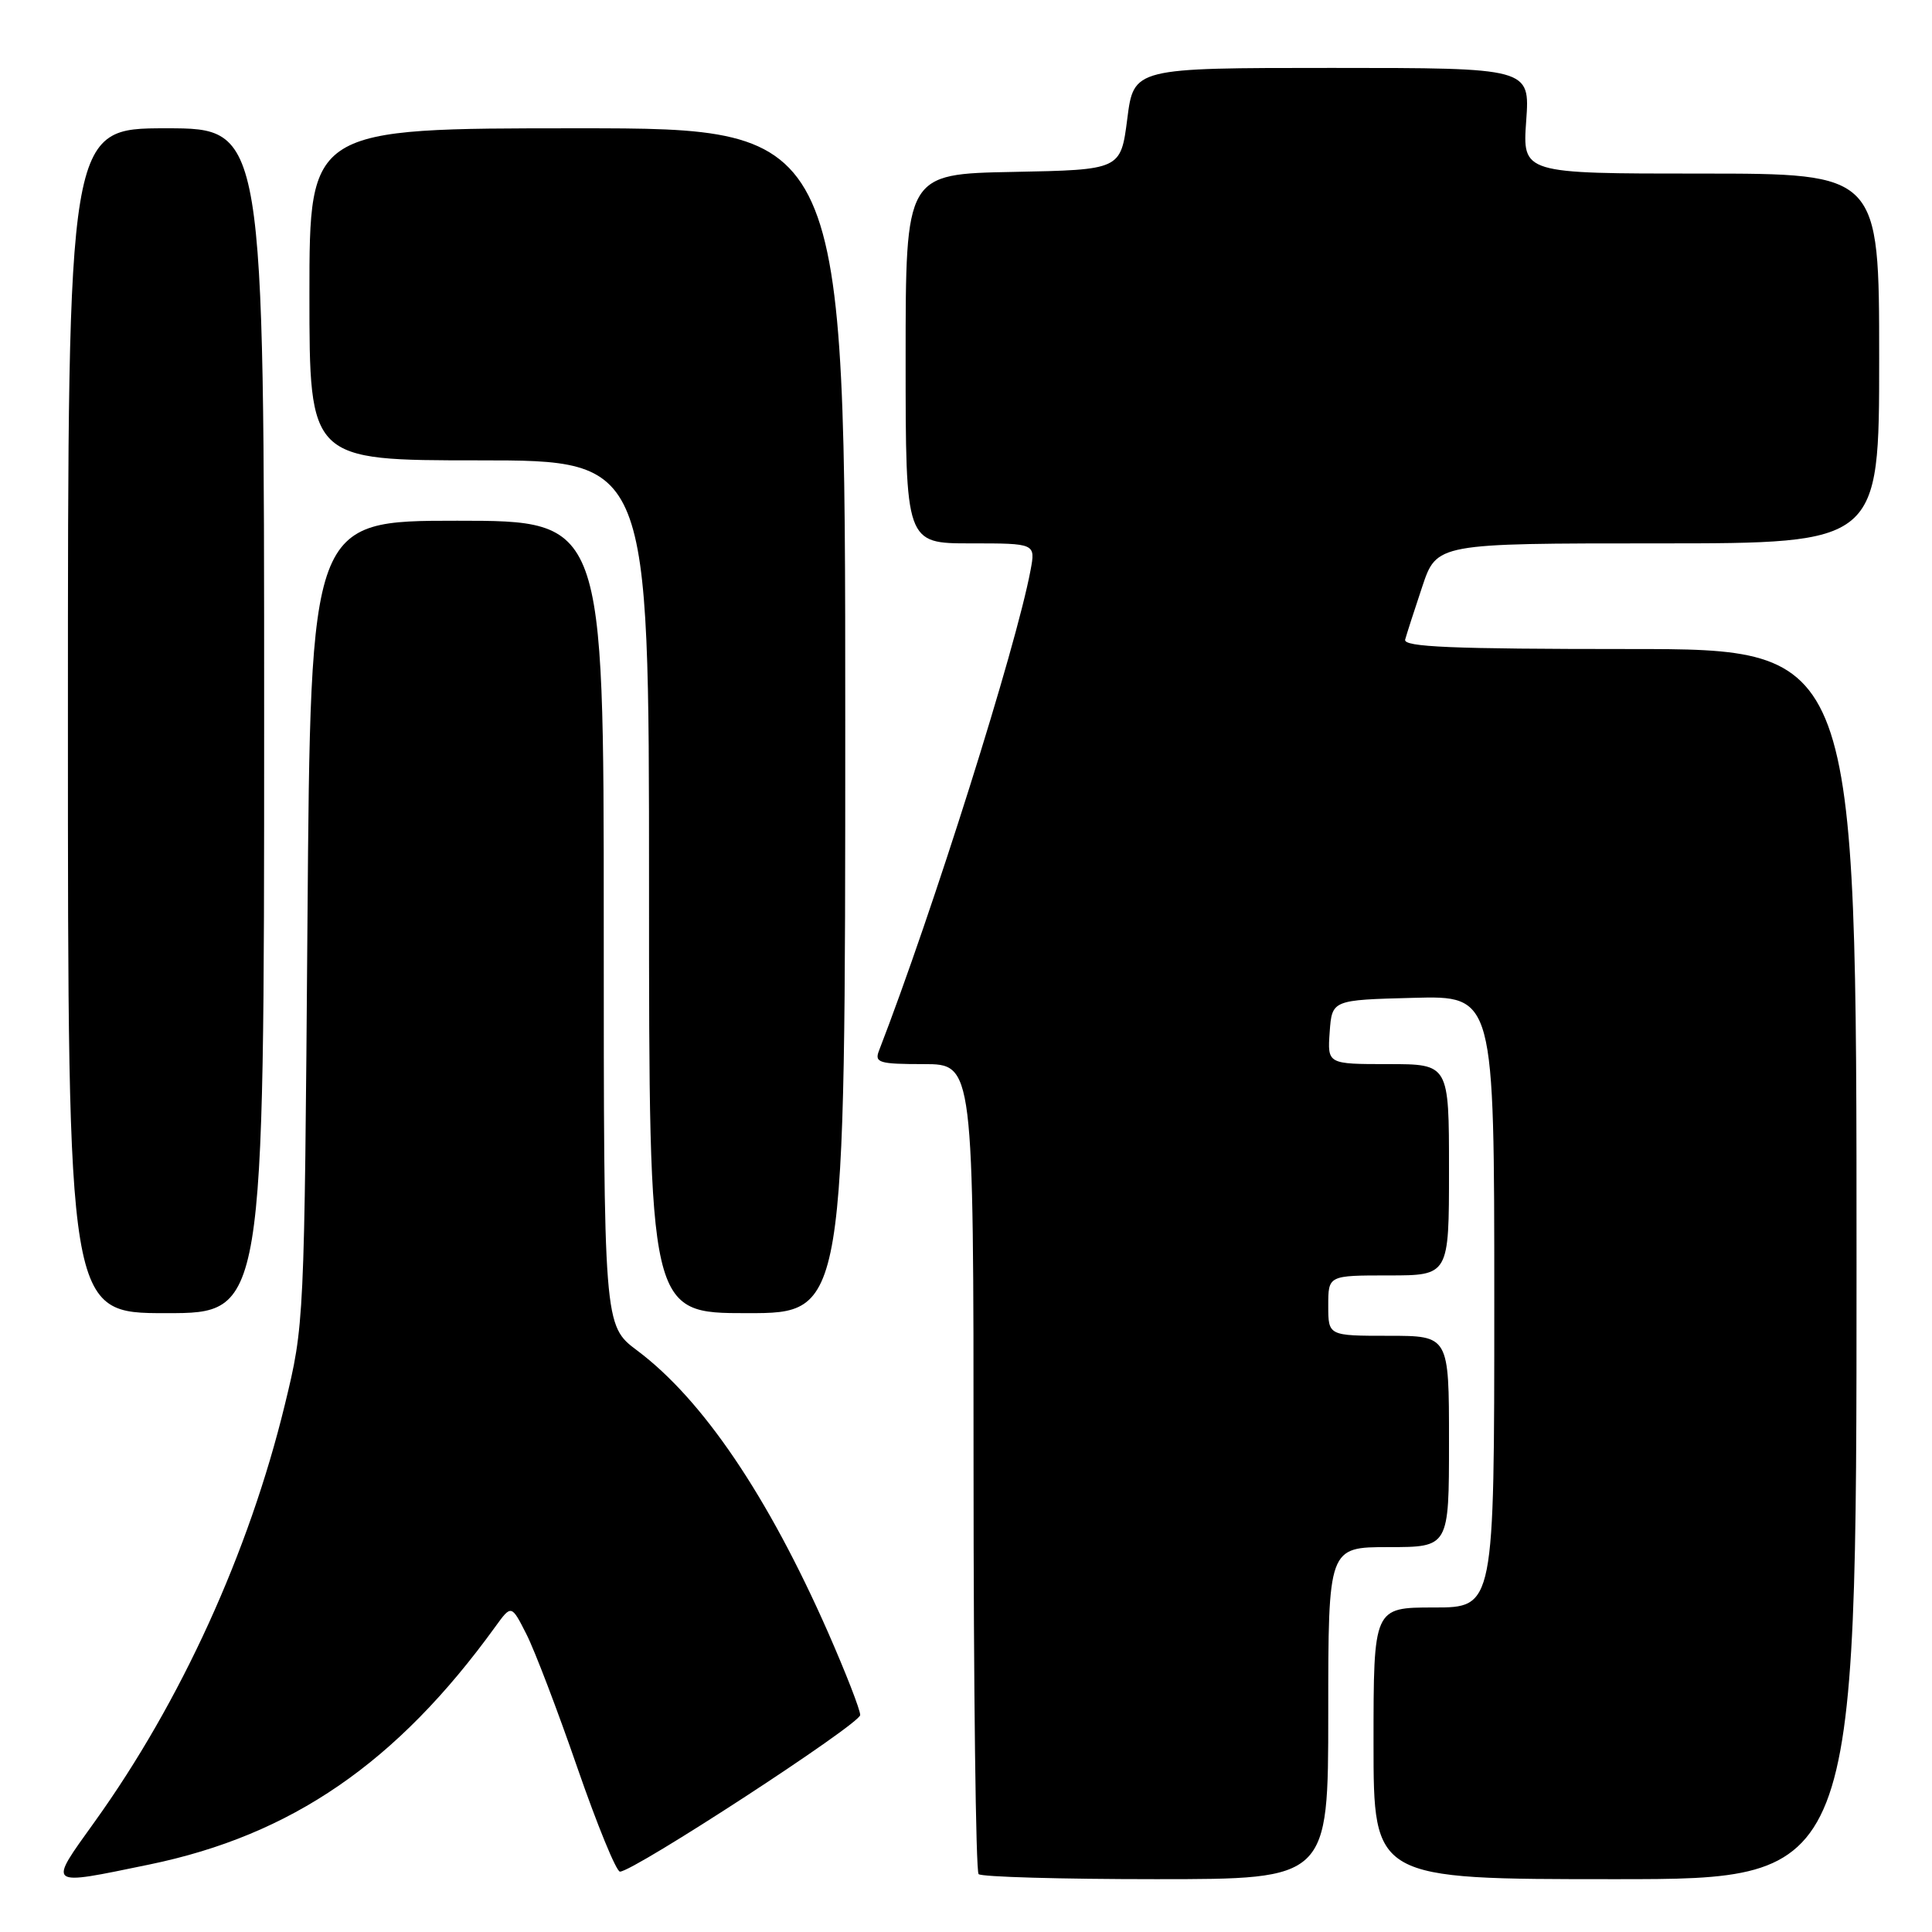<?xml version="1.0" encoding="UTF-8" standalone="no"?>
<!DOCTYPE svg PUBLIC "-//W3C//DTD SVG 1.1//EN" "http://www.w3.org/Graphics/SVG/1.1/DTD/svg11.dtd" >
<svg xmlns="http://www.w3.org/2000/svg" xmlns:xlink="http://www.w3.org/1999/xlink" version="1.1" viewBox="0 0 256 256">
 <g >
 <path fill="currentColor"
d=" M 19.78 247.06 C 38.64 243.17 52.59 233.58 65.63 215.55 C 67.76 212.61 67.76 212.61 69.76 216.55 C 70.86 218.72 73.90 226.69 76.51 234.25 C 79.13 241.81 81.66 248.00 82.15 248.00 C 83.96 248.00 113.96 228.45 113.98 227.25 C 113.99 226.57 112.06 221.62 109.70 216.25 C 101.74 198.20 93.10 185.44 84.43 178.95 C 80.00 175.63 80.00 175.63 80.00 122.31 C 80.00 69.00 80.00 69.00 60.58 69.00 C 41.15 69.00 41.15 69.00 40.74 122.25 C 40.33 175.44 40.32 175.51 37.74 186.14 C 32.99 205.68 23.97 225.47 12.56 241.37 C 6.31 250.09 6.05 249.89 19.78 247.06 Z  M 176.00 227.00 C 176.00 205.00 176.00 205.00 184.00 205.00 C 192.00 205.00 192.00 205.00 192.00 191.00 C 192.00 177.00 192.00 177.00 184.00 177.00 C 176.00 177.00 176.00 177.00 176.00 173.00 C 176.00 169.00 176.00 169.00 184.00 169.00 C 192.00 169.00 192.00 169.00 192.00 155.00 C 192.00 141.00 192.00 141.00 183.94 141.00 C 175.89 141.00 175.89 141.00 176.19 136.75 C 176.50 132.50 176.50 132.50 187.25 132.22 C 198.00 131.93 198.00 131.93 198.00 172.47 C 198.00 213.00 198.00 213.00 190.00 213.00 C 182.00 213.00 182.00 213.00 182.00 231.00 C 182.00 249.00 182.00 249.00 214.00 249.00 C 246.00 249.00 246.00 249.00 246.00 167.50 C 246.00 86.00 246.00 86.00 215.93 86.00 C 192.35 86.00 185.93 85.73 186.19 84.75 C 186.38 84.06 187.39 80.91 188.45 77.75 C 190.37 72.00 190.37 72.00 219.68 72.00 C 249.00 72.00 249.00 72.00 249.00 47.50 C 249.00 23.00 249.00 23.00 225.37 23.00 C 201.73 23.00 201.73 23.00 202.23 16.00 C 202.73 9.00 202.73 9.00 176.48 9.00 C 150.23 9.00 150.23 9.00 149.37 15.75 C 148.50 22.50 148.50 22.50 134.25 22.78 C 120.00 23.05 120.00 23.05 120.00 47.53 C 120.00 72.00 120.00 72.00 128.61 72.00 C 137.22 72.00 137.22 72.00 136.55 75.57 C 134.63 85.83 123.59 120.82 116.46 139.25 C 115.86 140.81 116.51 141.00 122.39 141.00 C 129.00 141.00 129.00 141.00 129.00 194.33 C 129.00 223.67 129.30 247.97 129.67 248.33 C 130.03 248.70 140.61 249.00 153.17 249.00 C 176.00 249.00 176.00 249.00 176.00 227.00 Z  M 35.00 95.50 C 35.00 17.00 35.00 17.00 22.00 17.00 C 9.00 17.00 9.00 17.00 9.00 95.50 C 9.00 174.00 9.00 174.00 22.00 174.00 C 35.00 174.00 35.00 174.00 35.00 95.50 Z  M 112.00 95.50 C 112.00 17.00 112.00 17.00 76.50 17.00 C 41.00 17.00 41.00 17.00 41.00 39.00 C 41.00 61.00 41.00 61.00 63.50 61.00 C 86.00 61.00 86.00 61.00 86.00 117.50 C 86.00 174.00 86.00 174.00 99.00 174.00 C 112.00 174.00 112.00 174.00 112.00 95.50 Z "/>
</g>
</svg>